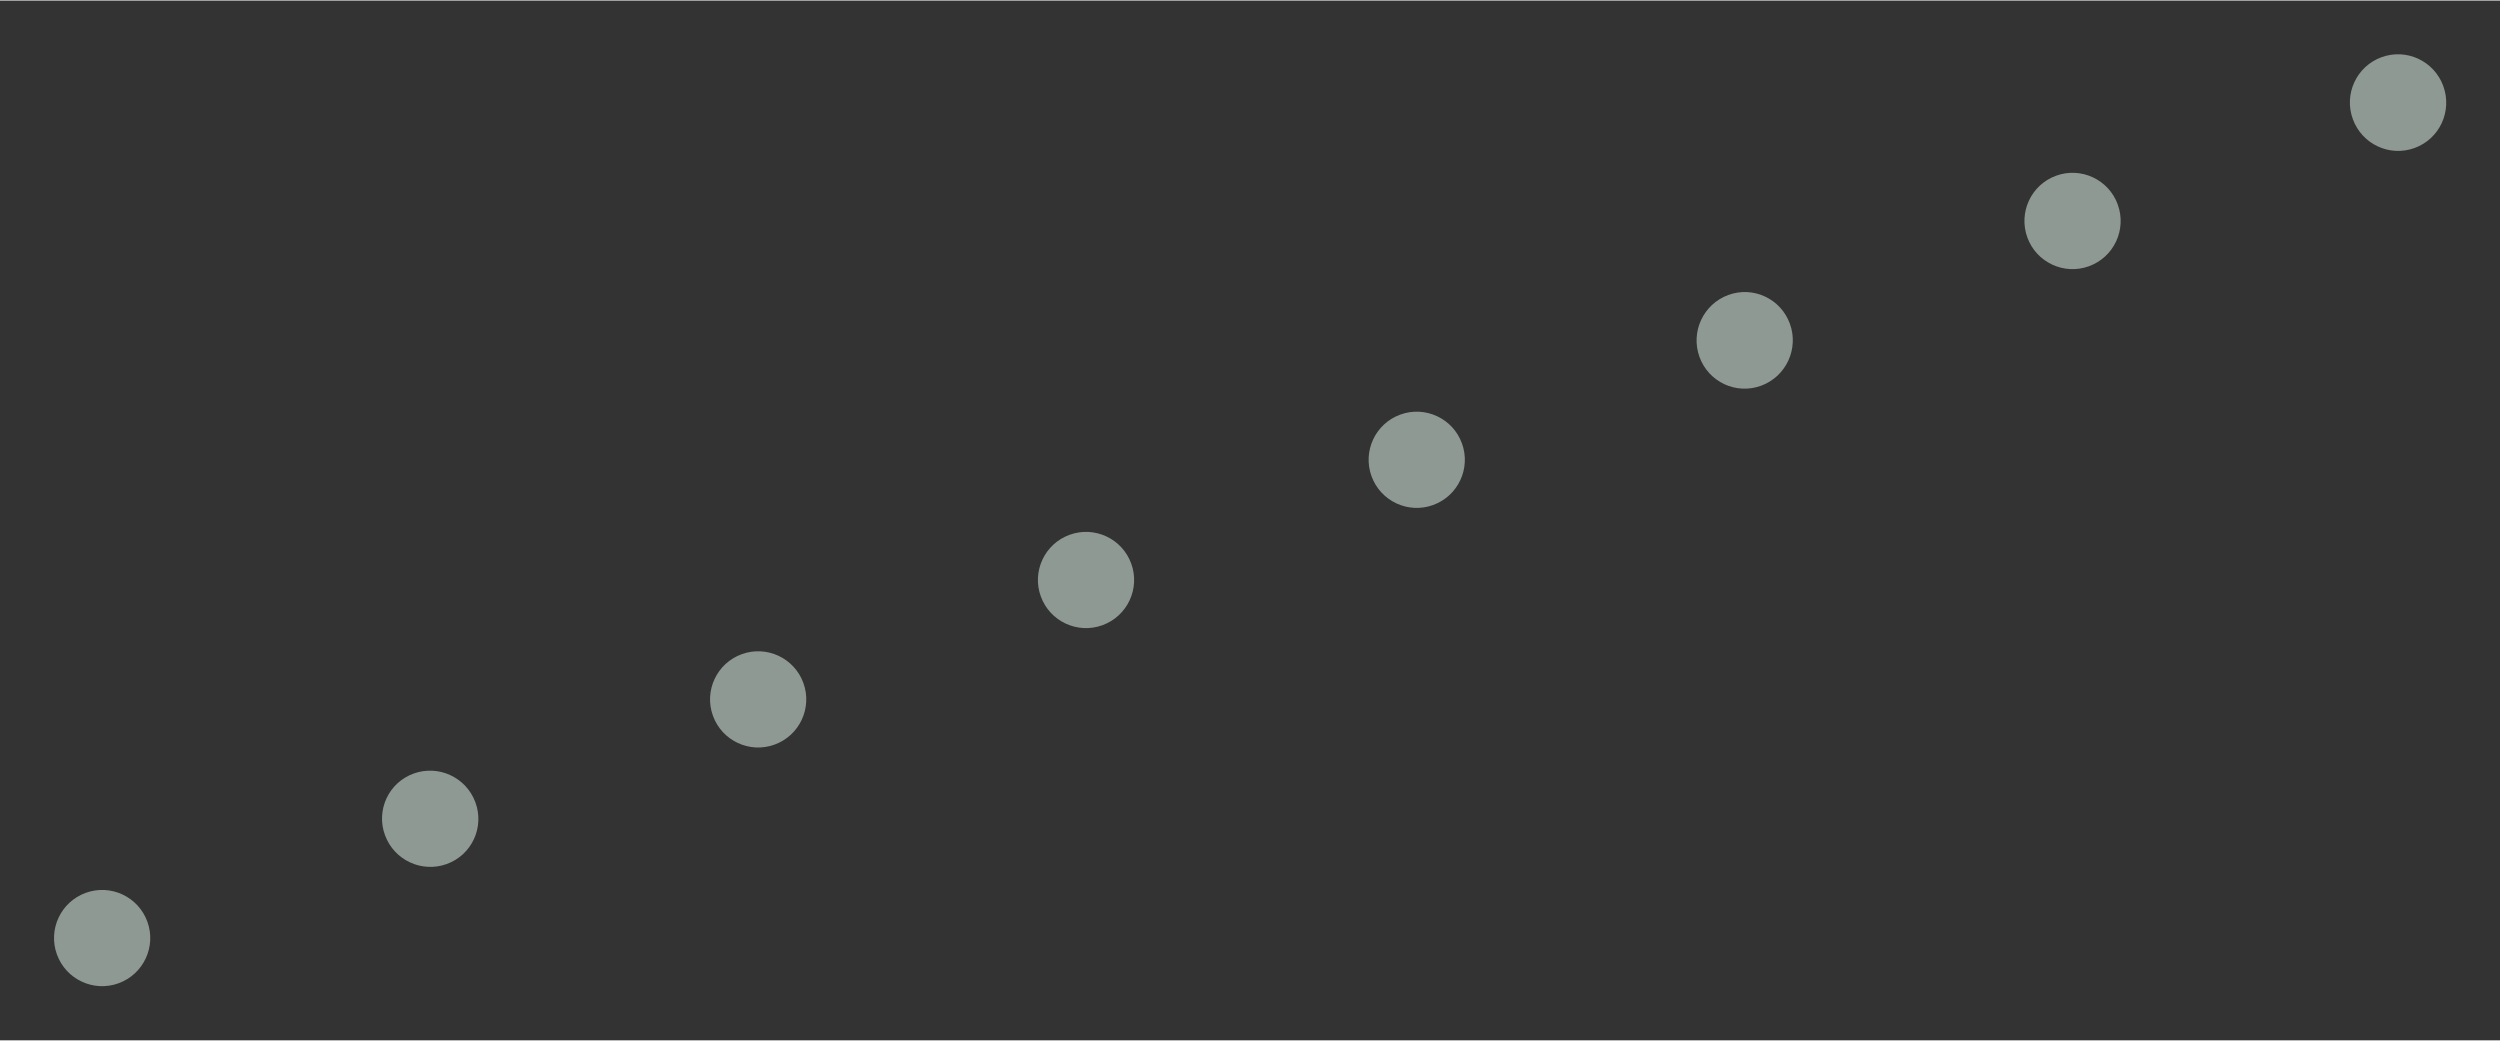<?xml version="1.0" encoding="UTF-8"?>
<!DOCTYPE svg PUBLIC "-//W3C//DTD SVG 1.0//EN" "http://www.w3.org/TR/2001/REC-SVG-20010904/DTD/svg10.dtd">
<!-- Creator: CorelDRAW X6 -->
<svg xmlns="http://www.w3.org/2000/svg" xml:space="preserve" width="245px" height="102px" version="1.0" shape-rendering="geometricPrecision" text-rendering="geometricPrecision" image-rendering="optimizeQuality" fill-rule="evenodd" clip-rule="evenodd"
viewBox="0 0 24500 10190"
 xmlns:xlink="http://www.w3.org/1999/xlink">
 <rect x="0" y="0" width="24500" height="10190" fill="#333333" stroke="none"/>
 <g id="_3139.cgm:type:overlay">
  <IC_ColorNameTable/>
  <PictureProperties/>
  <path fill="#EAFFF4" fill-opacity="0.502" d="M1444 9027c-89,-245 -360,-371 -604,-282 -245,89 -371,360 -282,604 89,245 360,371 604,282 245,-89 371,-360 282,-604z"/>
  <path fill="#EAFFF4" fill-opacity="0.502" d="M4659 7858c-90,-245 -361,-371 -606,-282 -245,89 -370,360 -280,604 90,245 361,371 606,282 245,-89 370,-360 280,-604z"/>
  <path fill="#EAFFF4" fill-opacity="0.502" d="M7873 6688c-89,-245 -360,-371 -604,-282 -245,89 -371,360 -282,604 89,245 360,371 604,282 245,-89 371,-360 282,-604z"/>
  <path fill="#EAFFF4" fill-opacity="0.502" d="M11086 5518c-89,-245 -360,-371 -604,-282 -245,89 -371,360 -282,604 89,245 360,371 604,282 245,-89 371,-360 282,-604z"/>
  <path fill="#EAFFF4" fill-opacity="0.502" d="M14327 4340c-89,-245 -360,-371 -604,-282 -245,89 -371,360 -282,604 89,245 360,371 604,282 245,-89 371,-360 282,-604z"/>
  <path fill="#EAFFF4" fill-opacity="0.502" d="M17541 3168c-89,-246 -360,-372 -604,-282 -245,90 -371,362 -282,607 89,246 360,372 604,282 245,-90 371,-362 282,-607z"/>
  <path fill="#EAFFF4" fill-opacity="0.502" d="M20754 1999c-89,-245 -360,-371 -604,-282 -245,89 -371,360 -282,605 89,245 360,371 604,282 245,-89 371,-360 282,-604z"/>
  <path fill="#EAFFF4" fill-opacity="0.502" d="M23944 838c-90,-246 -361,-372 -606,-282 -245,90 -370,362 -280,607 90,246 361,372 606,282 245,-90 370,-362 280,-607z"/>
 </g>
</svg>
